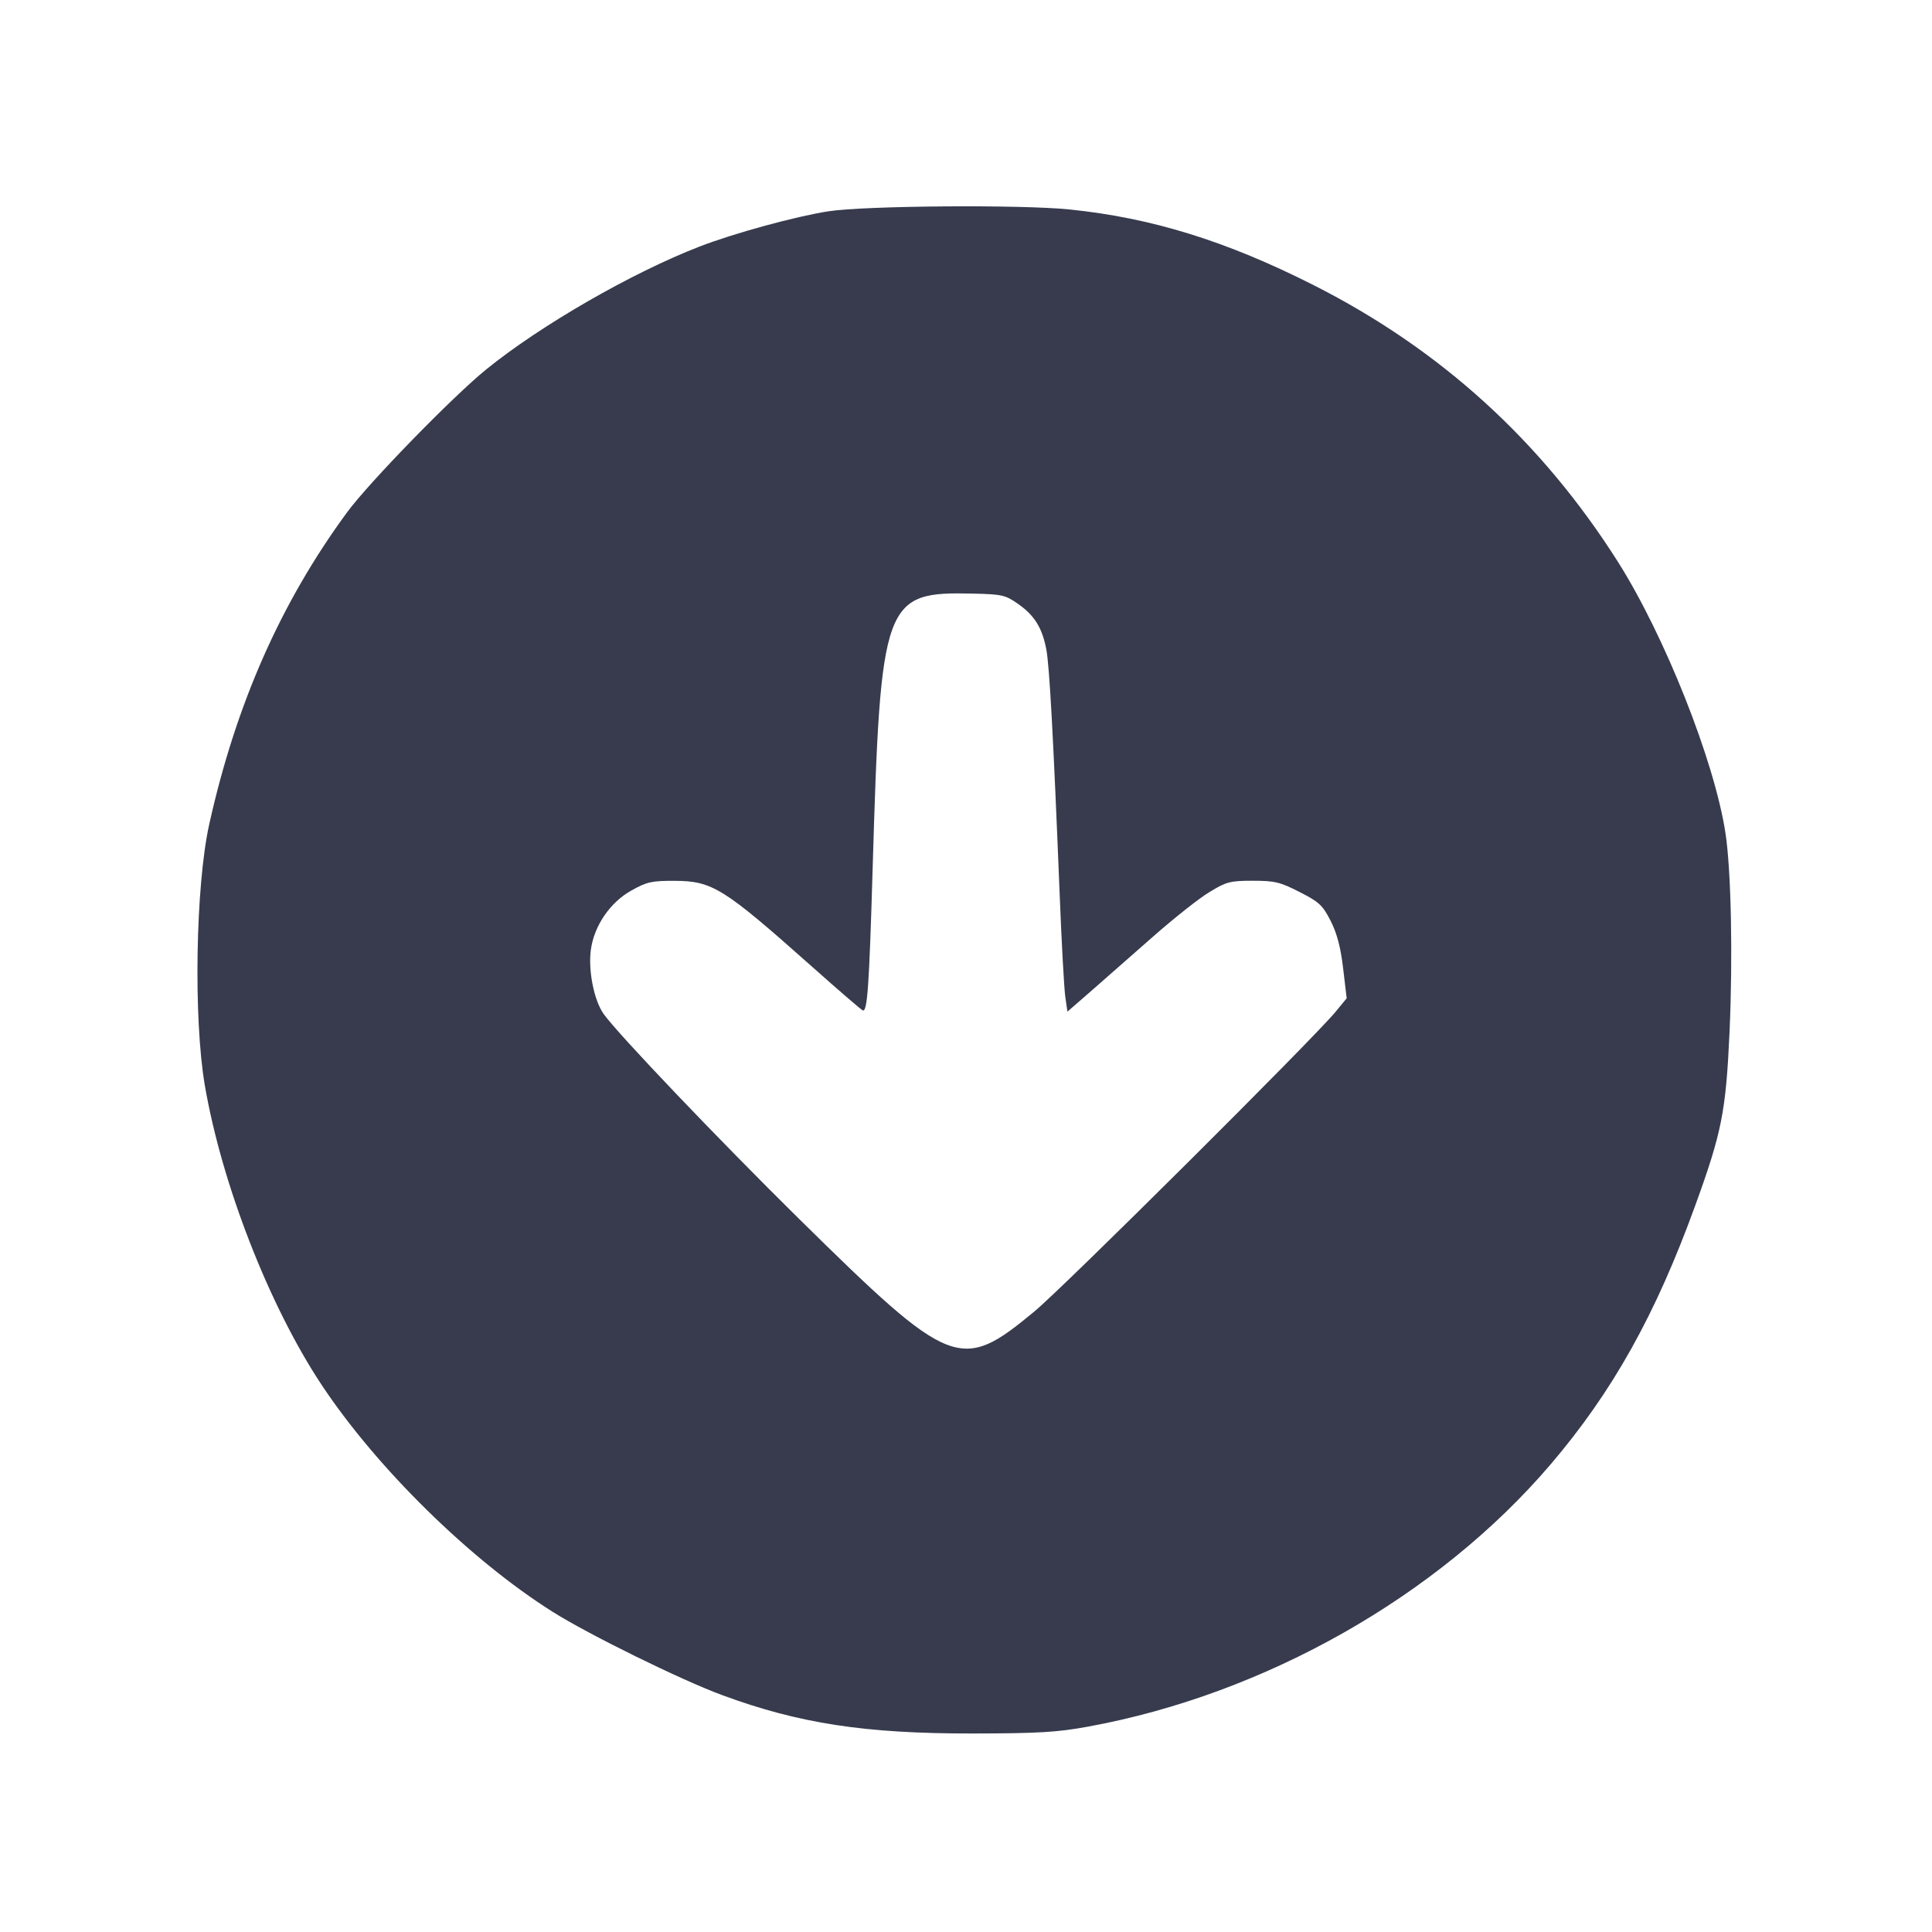 <svg width="24" height="24" viewBox="0 0 24 24" fill="none" xmlns="http://www.w3.org/2000/svg"><path d="M10.289 2.625 C 9.884 2.688,9.108 2.900,8.687 3.064 C 7.846 3.390,6.714 4.042,6.040 4.589 C 5.622 4.928,4.580 5.998,4.311 6.365 C 3.488 7.486,2.931 8.746,2.599 10.240 C 2.430 11.002,2.402 12.647,2.544 13.480 C 2.754 14.707,3.342 16.217,3.993 17.200 C 4.677 18.233,5.842 19.378,6.866 20.023 C 7.315 20.306,8.462 20.870,8.970 21.057 C 9.925 21.410,10.747 21.536,12.080 21.534 C 12.901 21.533,13.134 21.519,13.520 21.448 C 15.715 21.046,17.863 19.828,19.258 18.196 C 20.031 17.291,20.567 16.333,21.060 14.972 C 21.389 14.066,21.440 13.808,21.485 12.820 C 21.527 11.881,21.505 10.799,21.433 10.340 C 21.294 9.444,20.679 7.897,20.099 6.980 C 19.148 5.480,17.896 4.341,16.320 3.543 C 15.235 2.994,14.306 2.706,13.286 2.602 C 12.677 2.540,10.743 2.555,10.289 2.625 M12.647 7.502 C 12.852 7.646,12.947 7.800,12.998 8.069 C 13.037 8.277,13.084 9.134,13.163 11.094 C 13.187 11.706,13.219 12.288,13.234 12.387 L 13.260 12.567 13.560 12.306 C 13.725 12.162,14.070 11.859,14.327 11.632 C 14.584 11.406,14.898 11.157,15.025 11.081 C 15.235 10.953,15.282 10.941,15.563 10.941 C 15.835 10.941,15.902 10.957,16.144 11.081 C 16.387 11.204,16.430 11.245,16.530 11.440 C 16.609 11.596,16.654 11.767,16.685 12.030 L 16.729 12.401 16.590 12.570 C 16.317 12.902,13.214 15.990,12.849 16.292 C 11.933 17.051,11.820 17.006,9.928 15.143 C 8.920 14.149,7.675 12.844,7.499 12.596 C 7.379 12.428,7.305 12.055,7.340 11.797 C 7.381 11.500,7.578 11.211,7.840 11.064 C 8.036 10.954,8.095 10.941,8.380 10.942 C 8.851 10.944,8.987 11.030,10.087 12.008 C 10.416 12.301,10.700 12.545,10.718 12.552 C 10.775 12.572,10.797 12.253,10.840 10.800 C 10.939 7.448,10.976 7.348,12.088 7.374 C 12.448 7.382,12.490 7.392,12.647 7.502 " fill="#373B4D" stroke="none" fill-rule="evenodd"></path></svg>
